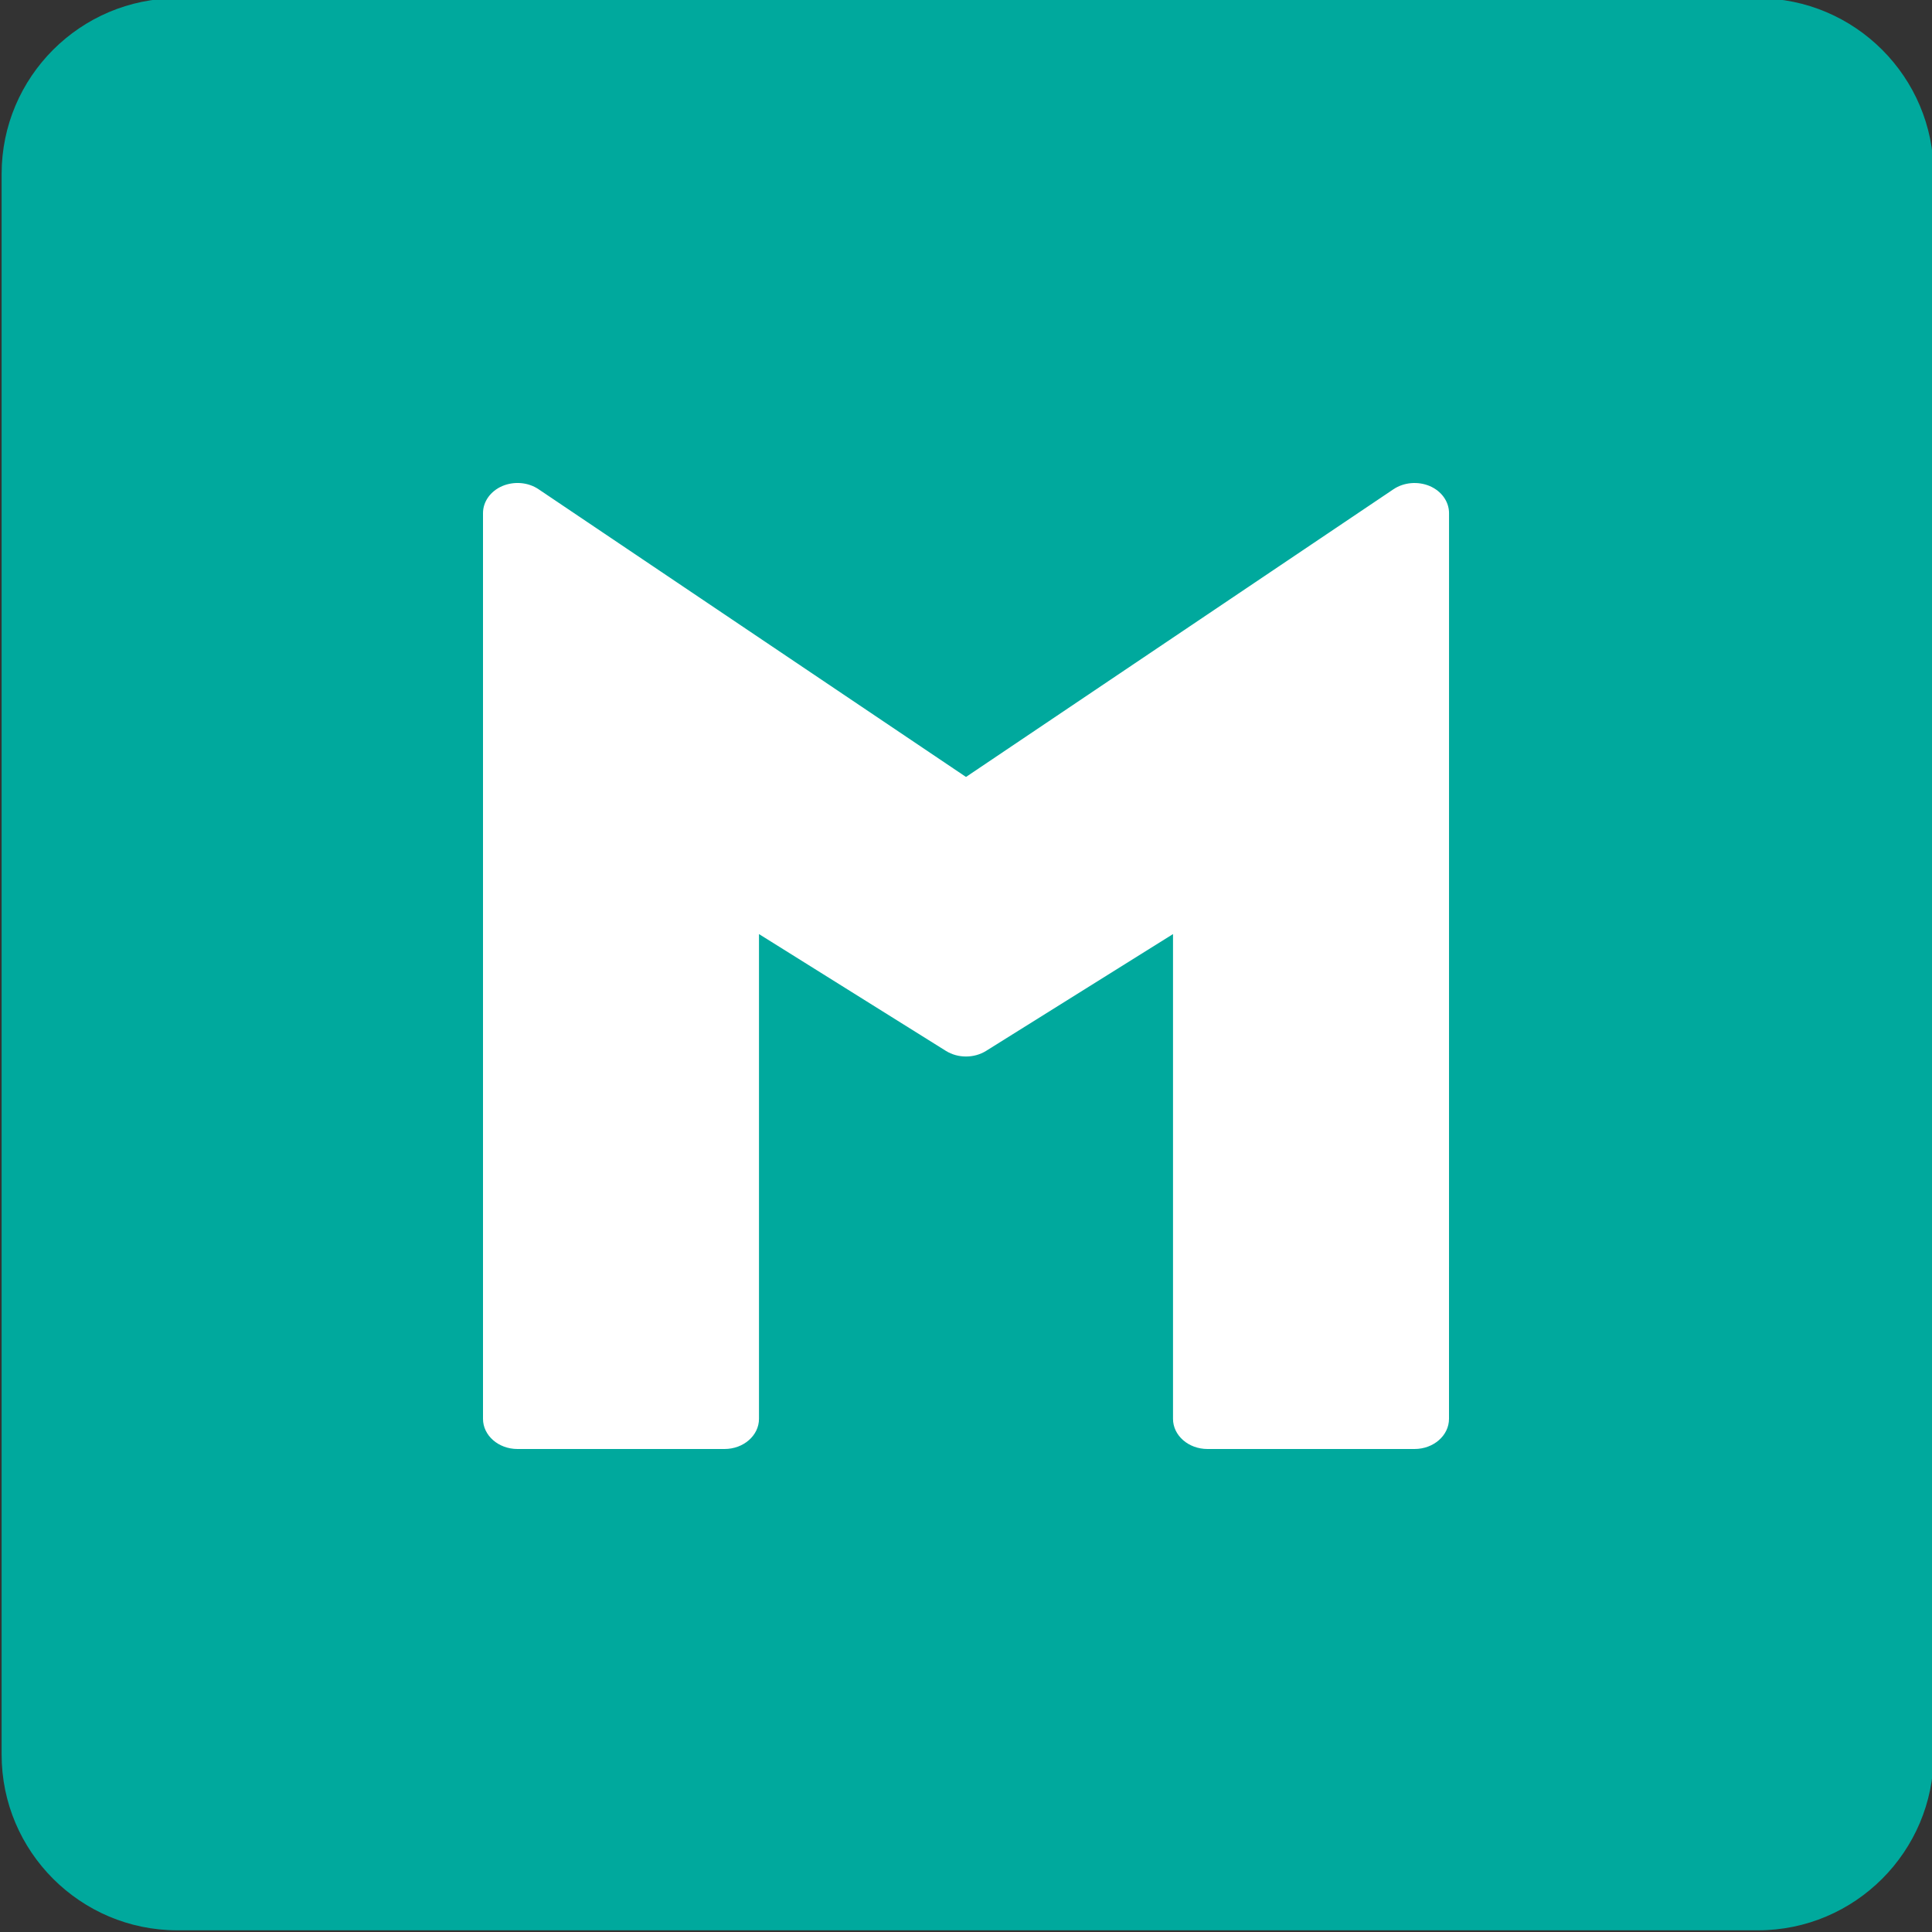 <?xml version="1.0" encoding="utf-8"?>
<!-- Generator: Adobe Illustrator 24.0.0, SVG Export Plug-In . SVG Version: 6.00 Build 0)  -->
<svg version="1.1" id="图层_1" xmlns="http://www.w3.org/2000/svg" xmlns:xlink="http://www.w3.org/1999/xlink" x="0px" y="0px"
	 viewBox="0 0 512 512" style="enable-background:new 0 0 512 512;" xml:space="preserve">
<rect x="0" y="0" width="512" height="512" fill="#333333" stroke="none"/>
<style type="text/css">
	.st0{fill:#00A99D;}
	.st1{fill:#FFFFFF;}
</style>
<g>
	<g>
		<path class="st0" d="M465.89-0.46H46.98c-25.66,0-46.55,20.87-46.55,46.55V465c0,25.67,20.89,46.55,46.55,46.55h418.91
			c25.66,0,46.55-20.87,46.55-46.55V46.09C512.44,20.42,491.55-0.46,465.89-0.46z"/>
		<path class="st1" d="M384,376c0,4.42-4.09,8-9.14,8H320c-5.05,0-9.14-3.58-9.14-8V247.54l-49.54,30.96
			c-3.18,1.98-7.46,1.98-10.64,0l-49.54-30.96V376c0,4.42-4.09,8-9.14,8h-54.86c-5.05,0-9.14-3.58-9.14-8V135.99
			c0-3.05,1.98-5.83,5.11-7.18c3.14-1.33,6.86-1.02,9.61,0.84L256,205.9l113.29-76.25c2.75-1.85,6.48-2.16,9.61-0.84
			c3.13,1.35,5.11,4.13,5.11,7.18L384,376L384,376z"/>
	</g>
</g>
</svg>
